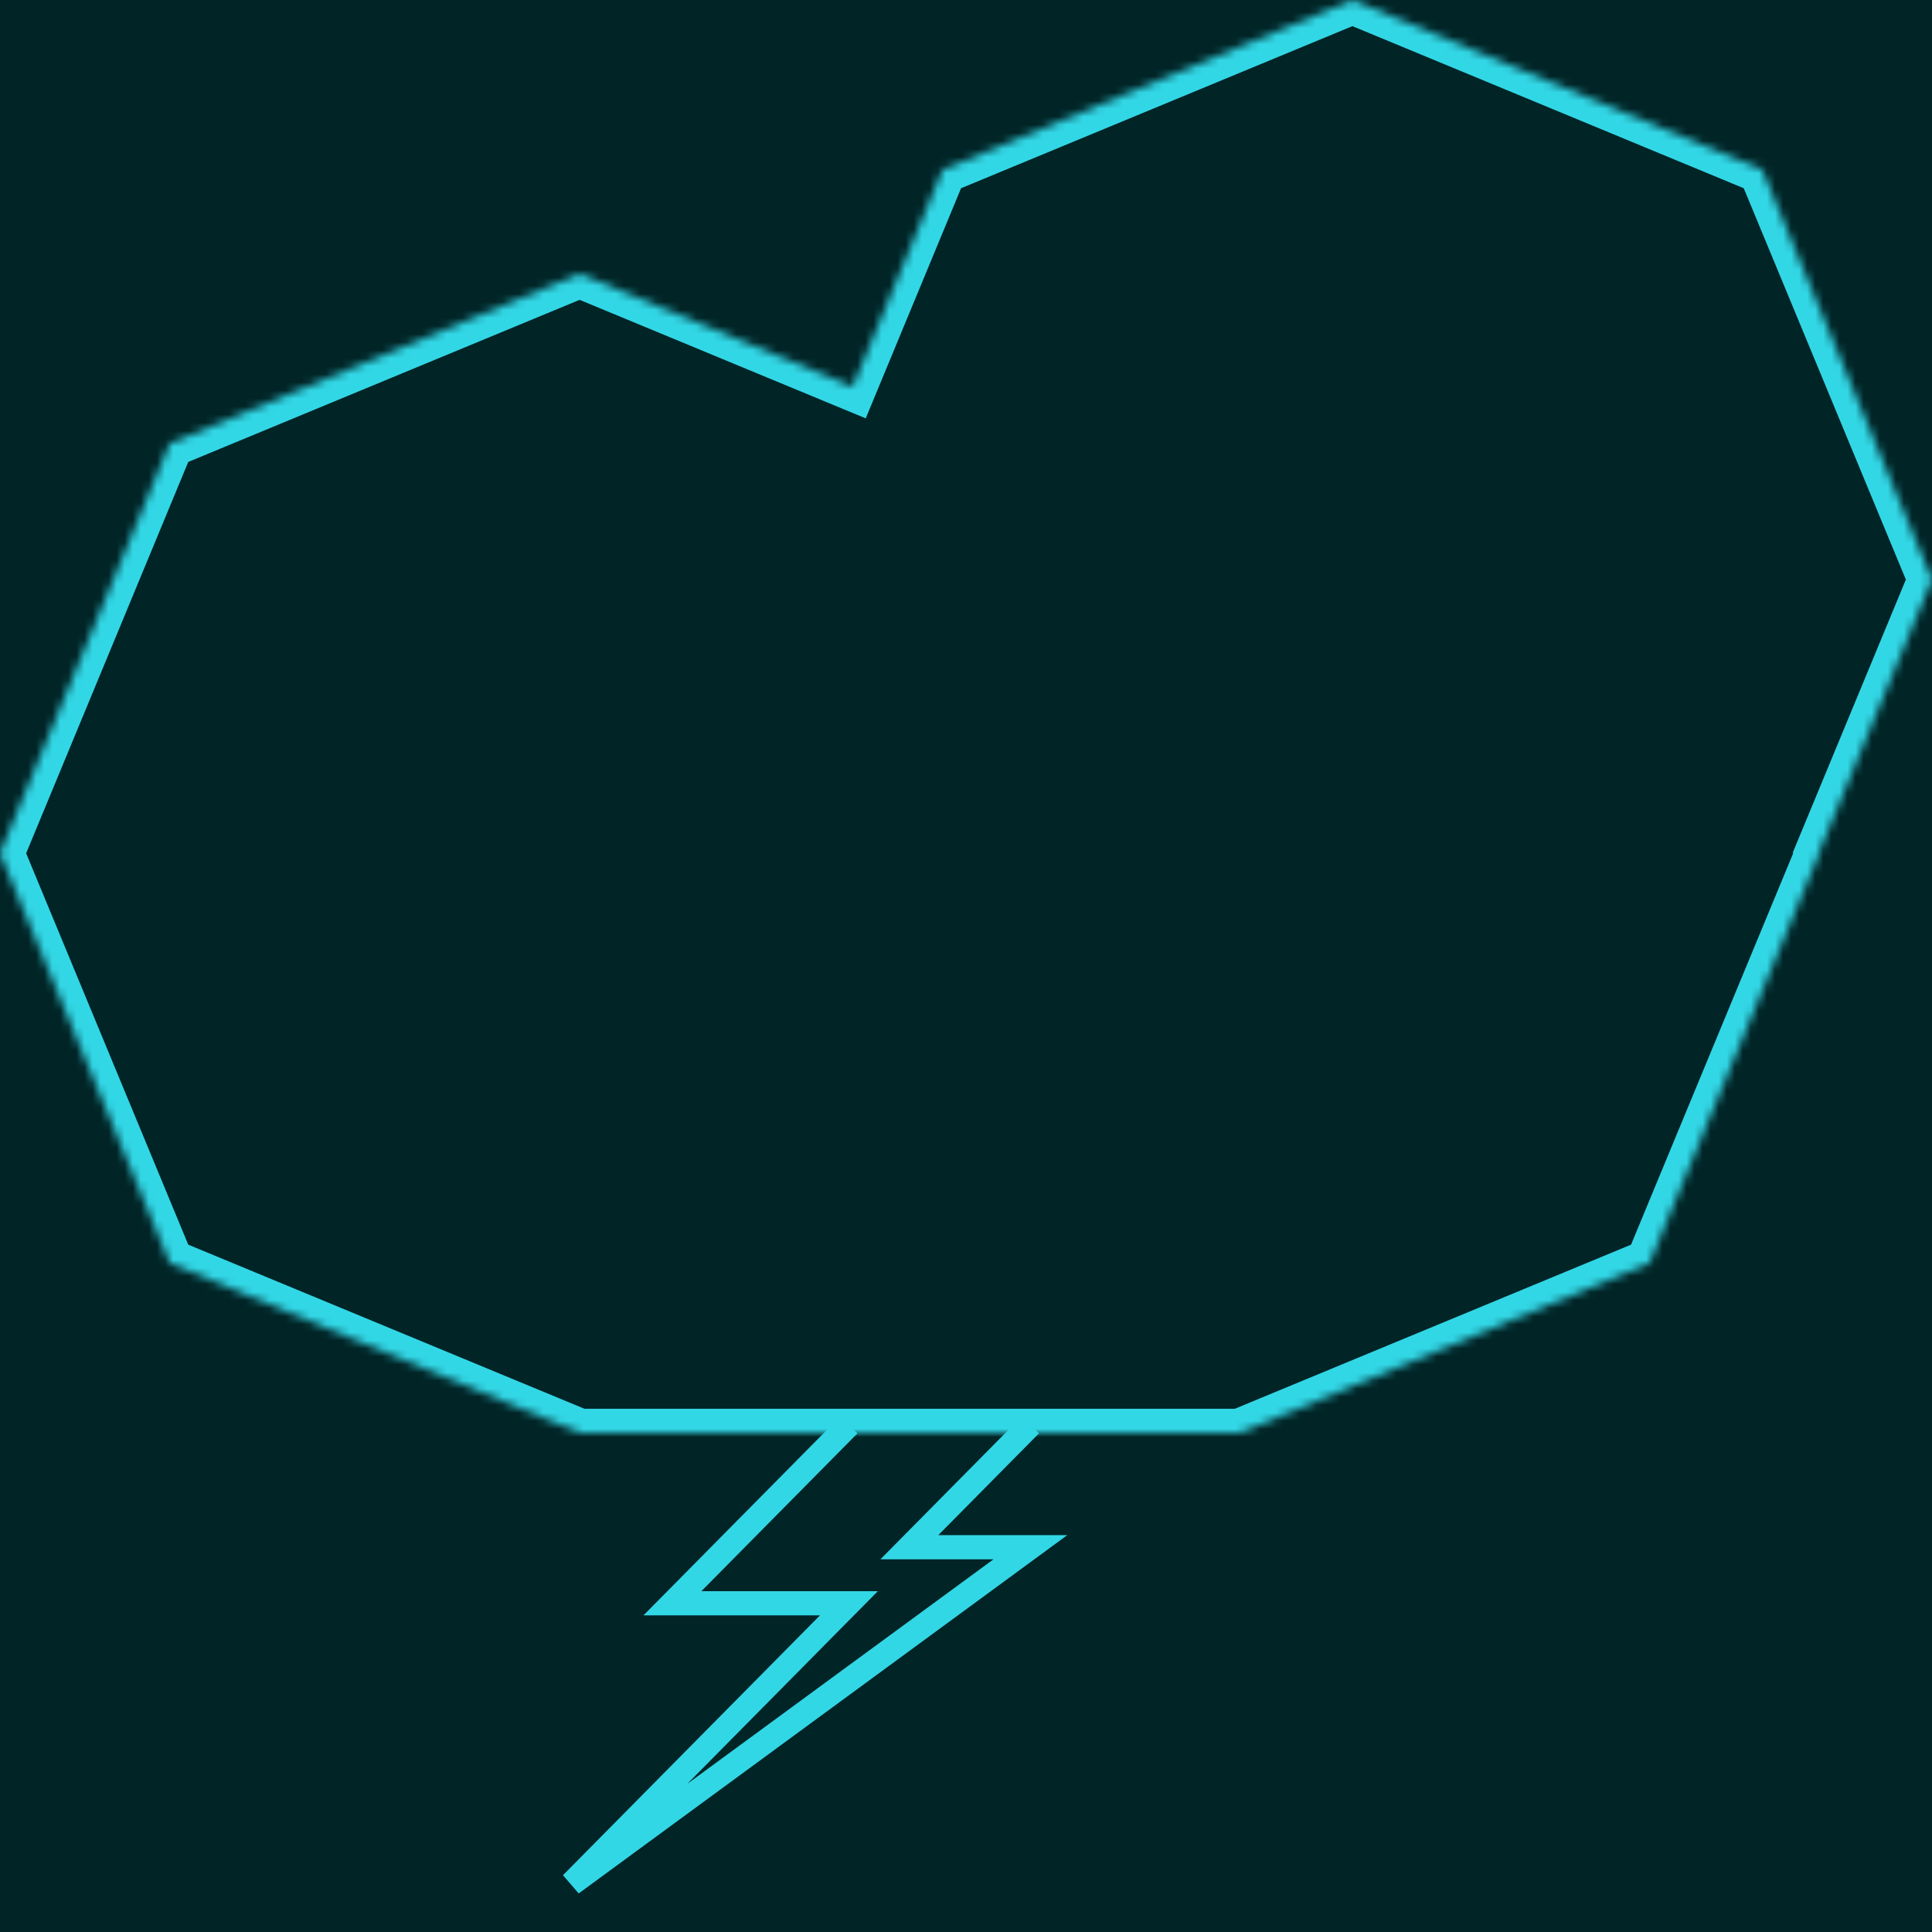 <svg width="240" height="240" viewBox="0 0 240 240" fill="none" xmlns="http://www.w3.org/2000/svg">
<rect width="240" height="240" fill="#012527"/>
<mask id="path-1-inside-1_2_79" fill="white">
<path fill-rule="evenodd" clip-rule="evenodd" d="M218.912 21.088L168 0L117.088 21.088L105.92 48.05L72 34L21.088 55.088L0 106L21.088 156.912L72 178H154L204.912 156.912L226 106L225.958 105.899L240 72L218.912 21.088Z"/>
</mask>
<path d="M168 0L169.148 -2.772L168 -3.247L166.852 -2.772L168 0ZM218.912 21.088L221.683 19.94L221.208 18.792L220.06 18.317L218.912 21.088ZM117.088 21.088L115.94 18.317L114.792 18.792L114.317 19.94L117.088 21.088ZM105.92 48.05L104.772 50.822L107.544 51.97L108.692 49.198L105.92 48.05ZM72 34L73.148 31.228L72 30.753L70.852 31.228L72 34ZM21.088 55.088L19.94 52.317L18.792 52.792L18.317 53.94L21.088 55.088ZM0 106L-2.772 104.852L-3.247 106L-2.772 107.148L0 106ZM21.088 156.912L18.317 158.06L18.792 159.208L19.94 159.683L21.088 156.912ZM72 178L70.852 180.772L71.403 181H72V178ZM154 178V181H154.597L155.148 180.772L154 178ZM204.912 156.912L206.06 159.683L207.208 159.208L207.683 158.06L204.912 156.912ZM226 106L228.772 107.148L229.247 106L228.772 104.852L226 106ZM225.958 105.899L223.187 104.751L222.711 105.899L223.187 107.047L225.958 105.899ZM240 72L242.772 73.148L243.247 72L242.772 70.852L240 72ZM166.852 2.772L217.764 23.86L220.06 18.317L169.148 -2.772L166.852 2.772ZM118.236 23.86L169.148 2.772L166.852 -2.772L115.94 18.317L118.236 23.86ZM108.692 49.198L119.86 22.236L114.317 19.94L103.149 46.902L108.692 49.198ZM70.852 36.772L104.772 50.822L107.068 45.279L73.148 31.228L70.852 36.772ZM22.236 57.86L73.148 36.772L70.852 31.228L19.94 52.317L22.236 57.86ZM2.772 107.148L23.86 56.236L18.317 53.94L-2.772 104.852L2.772 107.148ZM23.86 155.764L2.772 104.852L-2.772 107.148L18.317 158.06L23.86 155.764ZM73.148 175.228L22.236 154.14L19.94 159.683L70.852 180.772L73.148 175.228ZM154 175H72V181H154V175ZM203.764 154.14L152.852 175.228L155.148 180.772L206.06 159.683L203.764 154.14ZM223.228 104.852L202.14 155.764L207.683 158.06L228.772 107.148L223.228 104.852ZM223.187 107.047L223.228 107.148L228.772 104.852L228.73 104.752L223.187 107.047ZM237.228 70.852L223.187 104.751L228.73 107.048L242.772 73.148L237.228 70.852ZM216.14 22.236L237.228 73.148L242.772 70.852L221.683 19.94L216.14 22.236Z" fill="#32D7E6" mask="url(#path-1-inside-1_2_79)"/>
<path d="M105.451 177L83.528 199.167H105.451L71 234L128 192.2H112.967L128 177" stroke="#32D7E6" stroke-width="3"/>
</svg>
